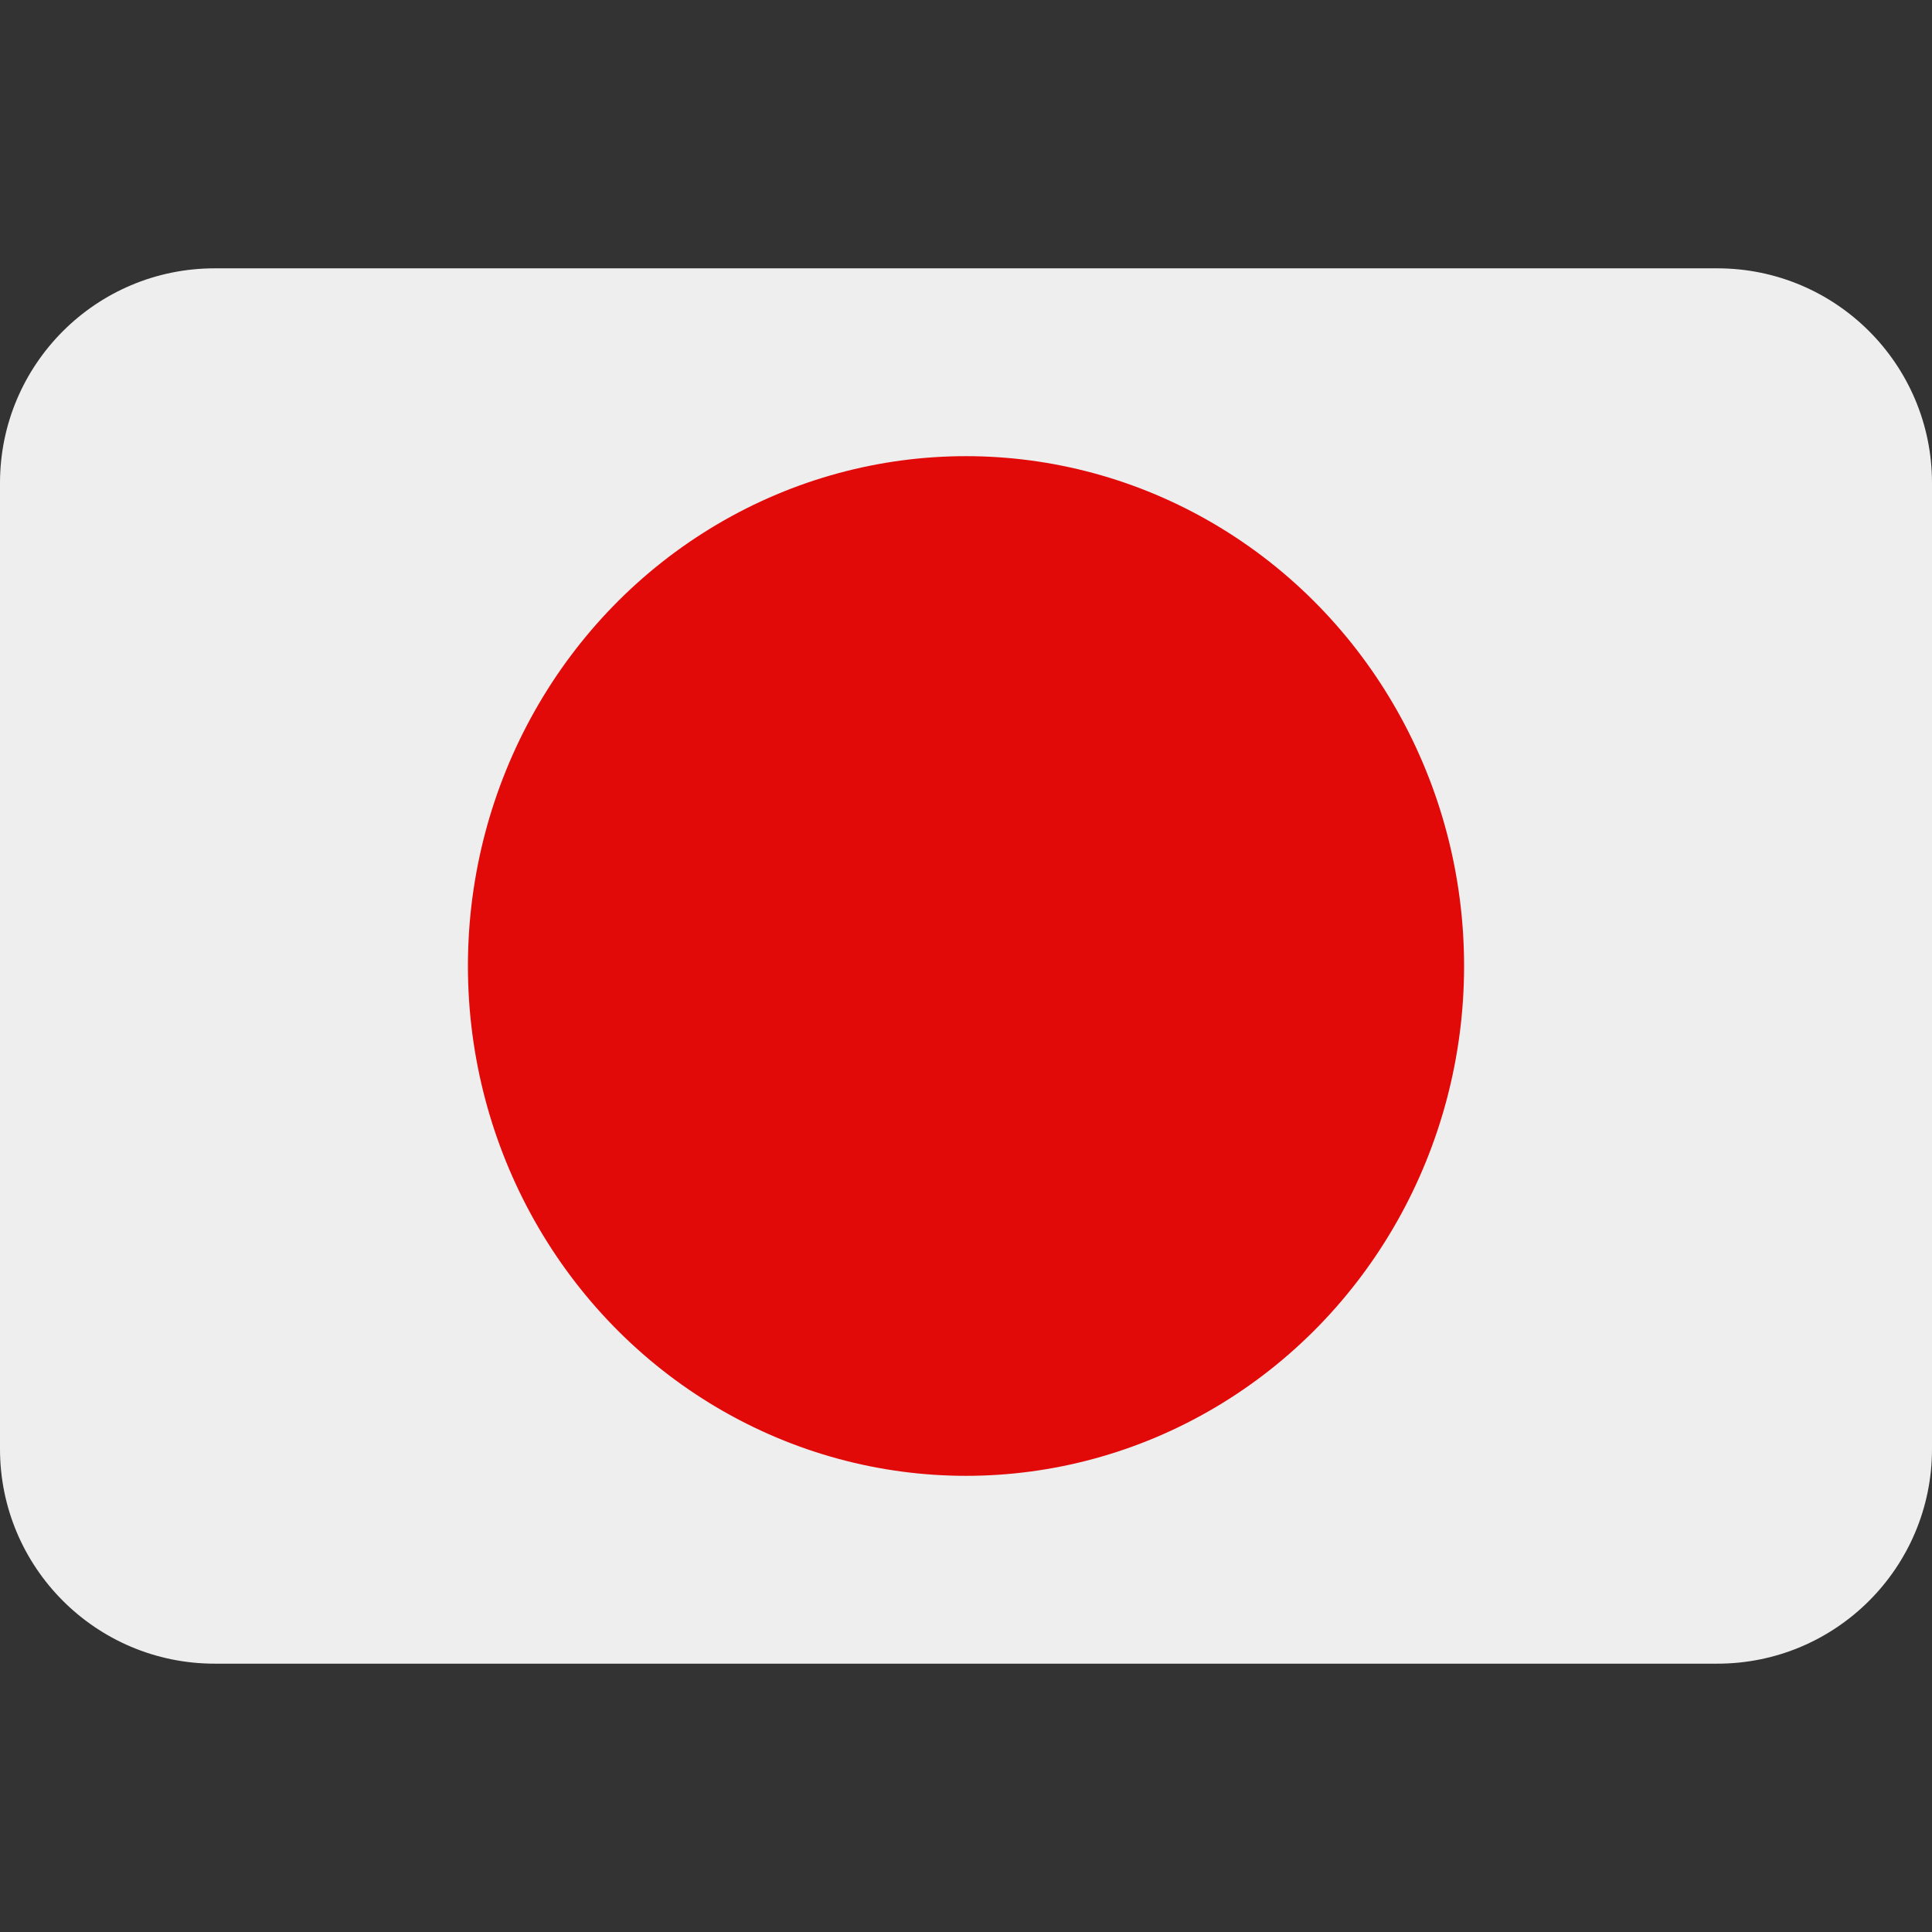 <?xml version="1.0" encoding="UTF-8" standalone="no"?>
<svg
   viewBox="0 0 36 36"
   version="1.1"
   id="svg61456"
   sodipodi:docname="montpelhier.svg"
   inkscape:version="1.2.1 (9c6d41e410, 2022-07-14)"
   xmlns:inkscape="http://www.inkscape.org/namespaces/inkscape"
   xmlns:sodipodi="http://sodipodi.sourceforge.net/DTD/sodipodi-0.dtd"
   xmlns="http://www.w3.org/2000/svg"
   xmlns:svg="http://www.w3.org/2000/svg">
  <rect x="0" y="0" width="36" height="36" fill="#333333" stroke="none"/>
  <defs
     id="defs61460" />
  <sodipodi:namedview
     id="namedview61458"
     pagecolor="#ffffff"
     bordercolor="#000000"
     borderopacity="0.25"
     inkscape:showpageshadow="2"
     inkscape:pageopacity="0.0"
     inkscape:pagecheckerboard="0"
     inkscape:deskcolor="#d1d1d1"
     showgrid="false"
     inkscape:zoom="15.071971"
     inkscape:cx="4.8766017"
     inkscape:cy="6.5021356"
     inkscape:window-width="1536"
     inkscape:window-height="1039"
     inkscape:window-x="252"
     inkscape:window-y="0"
     inkscape:window-maximized="0"
     inkscape:current-layer="svg61456" />
  <path
     id="path61452"
     style="font-variation-settings:normal;opacity:1;vector-effect:none;fill:#eeeeee;fill-opacity:1;stroke-width:1;stroke-linecap:butt;stroke-linejoin:miter;stroke-miterlimit:4;stroke-dasharray:none;stroke-dashoffset:0;stroke-opacity:1;-inkscape-stroke:none;stop-color:#000000;stop-opacity:1"
     d="M 4 5 C 1.791 5 0 6.791 0 9 L 0 18 L 0 27 C 0 29.209 1.791 31 4 31 L 32 31 C 34.209 31 36 29.209 36 27 L 36 18 L 36 9 C 36 6.791 34.209 5 32 5 L 4 5 z " />
  <ellipse
     cx="18"
     cy="18"
     fill="#ff0000"
     fill-rule="evenodd"
     stroke="#000000"
     stroke-width="0.537"
     id="circle30569"
     style="display:inline;fill:#e20909;fill-opacity:1;stroke:none"
     rx="9.281"
     ry="9.5" />
</svg>
